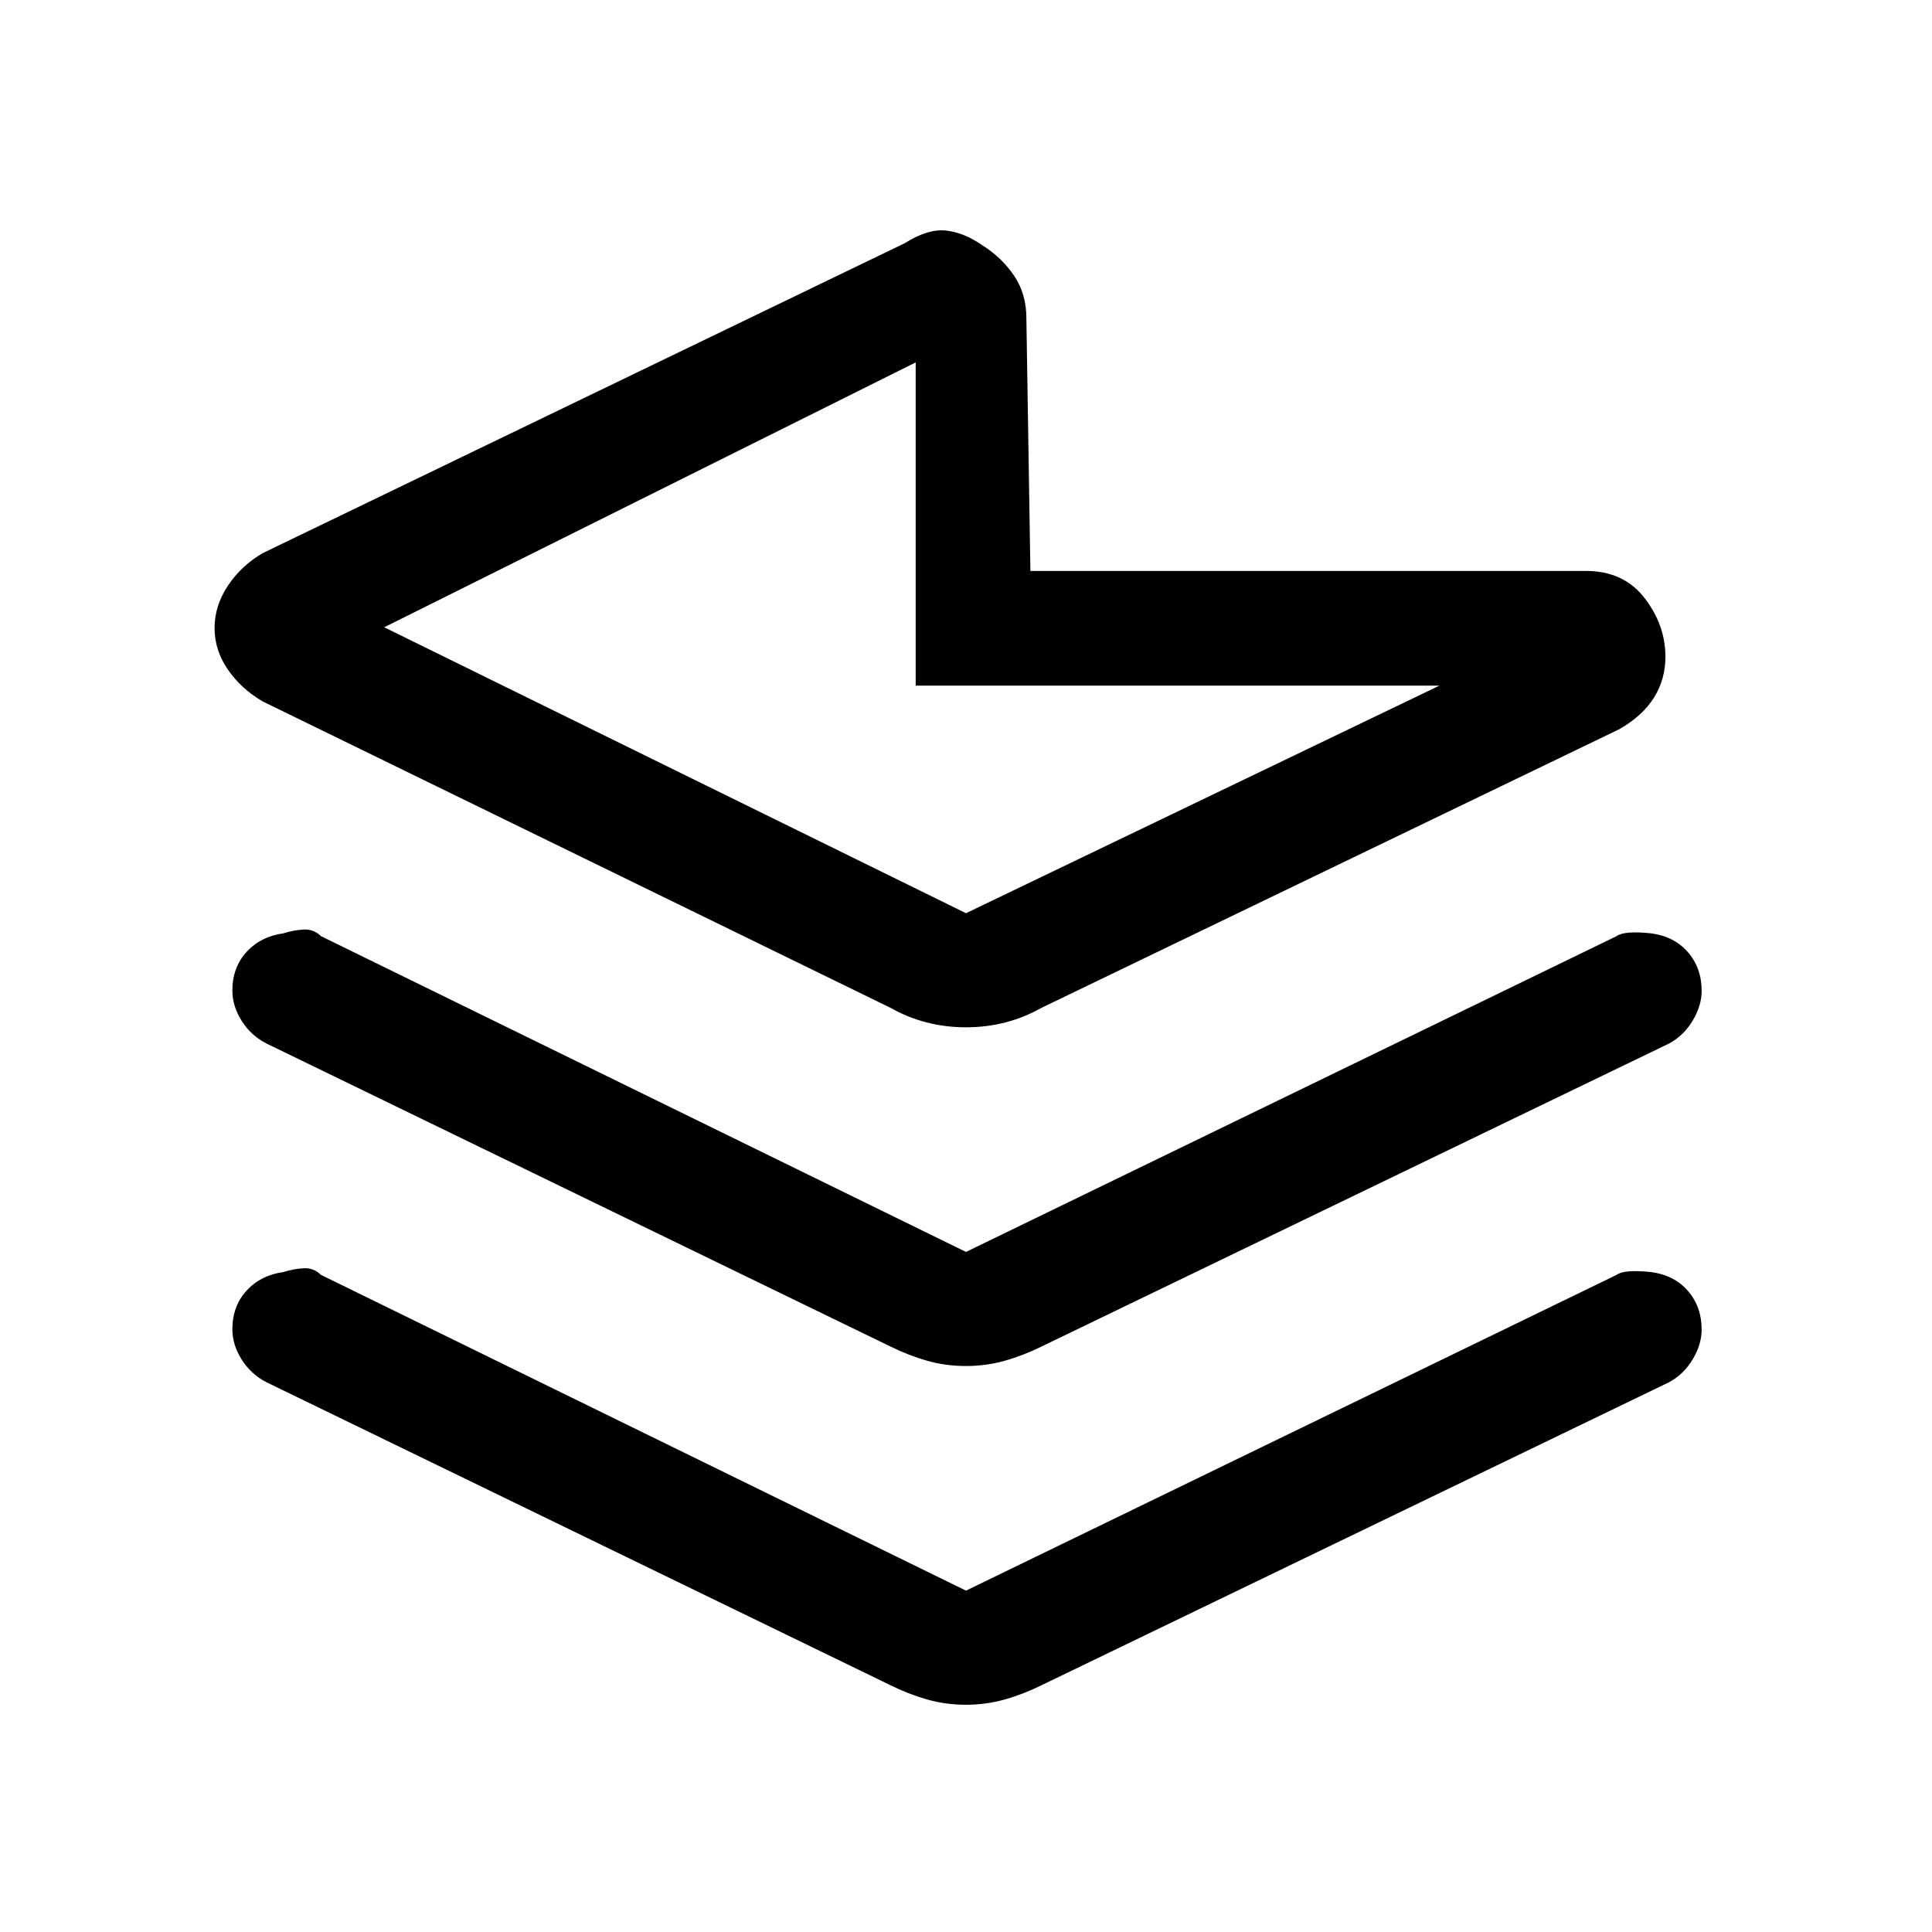 <svg xmlns="http://www.w3.org/2000/svg" height="20" viewBox="0 -960 960 960" width="20"><path d="m510-801.99 2 125.68h276q18.76 0 29.15 13.44 10.39 13.45 10.39 29.18 0 11.15-5.62 20.23-5.61 9.08-17.24 15.77L517.54-459.23q-17.15 9.69-37.54 9.69-20.38 0-37.54-9.69L130.54-611.46q-10.69-6.23-17.31-15.83-6.61-9.59-6.61-20.65 0-11.06 6.61-21.02 6.62-9.96 17.31-16.19l319-154q11.46-7.23 20.42-6.3 8.96.94 18.12 7.3 9.7 6.09 15.81 15.13 6.11 9.04 6.11 21.03Zm-30 295.76 235.23-113.08H455v-160.61L190.92-648.31 480-506.23Zm-25-113.08Zm25 281.39 323.31-156.93q3.77-2.77 17.12-1.38 11.51 1.54 18.31 9.39 6.8 7.86 6.8 19.24 0 7.27-4.44 14.72-4.43 7.45-11.79 11.42L517.54-290.92q-9.04 4.46-18.29 7.07-9.25 2.62-19.31 2.62-10.05 0-19.25-2.62-9.19-2.61-18.23-7.07l-310-150.54q-7.76-3.97-12.38-11.3-4.62-7.33-4.62-15.01 0-11.49 7.04-19.21 7.05-7.71 18.35-9.25 4.67-1.54 9.8-1.88 5.14-.34 8.81 3.26L480-337.92Zm0 168.3 323.31-156.92q3.77-2.77 17.12-1.38 11.51 1.54 18.31 9.39 6.8 7.85 6.8 19.24 0 7.27-4.44 14.72-4.43 7.45-11.79 11.42L517.54-122.62q-9.04 4.47-18.29 7.08-9.25 2.62-19.31 2.62-10.05 0-19.25-2.62-9.19-2.61-18.23-7.08l-310-150.53q-7.76-3.97-12.38-11.3-4.62-7.33-4.62-15.01 0-11.49 7.04-19.21 7.05-7.71 18.35-9.25 4.67-1.54 9.8-1.88 5.14-.34 8.81 3.26L480-169.62Z"/></svg>